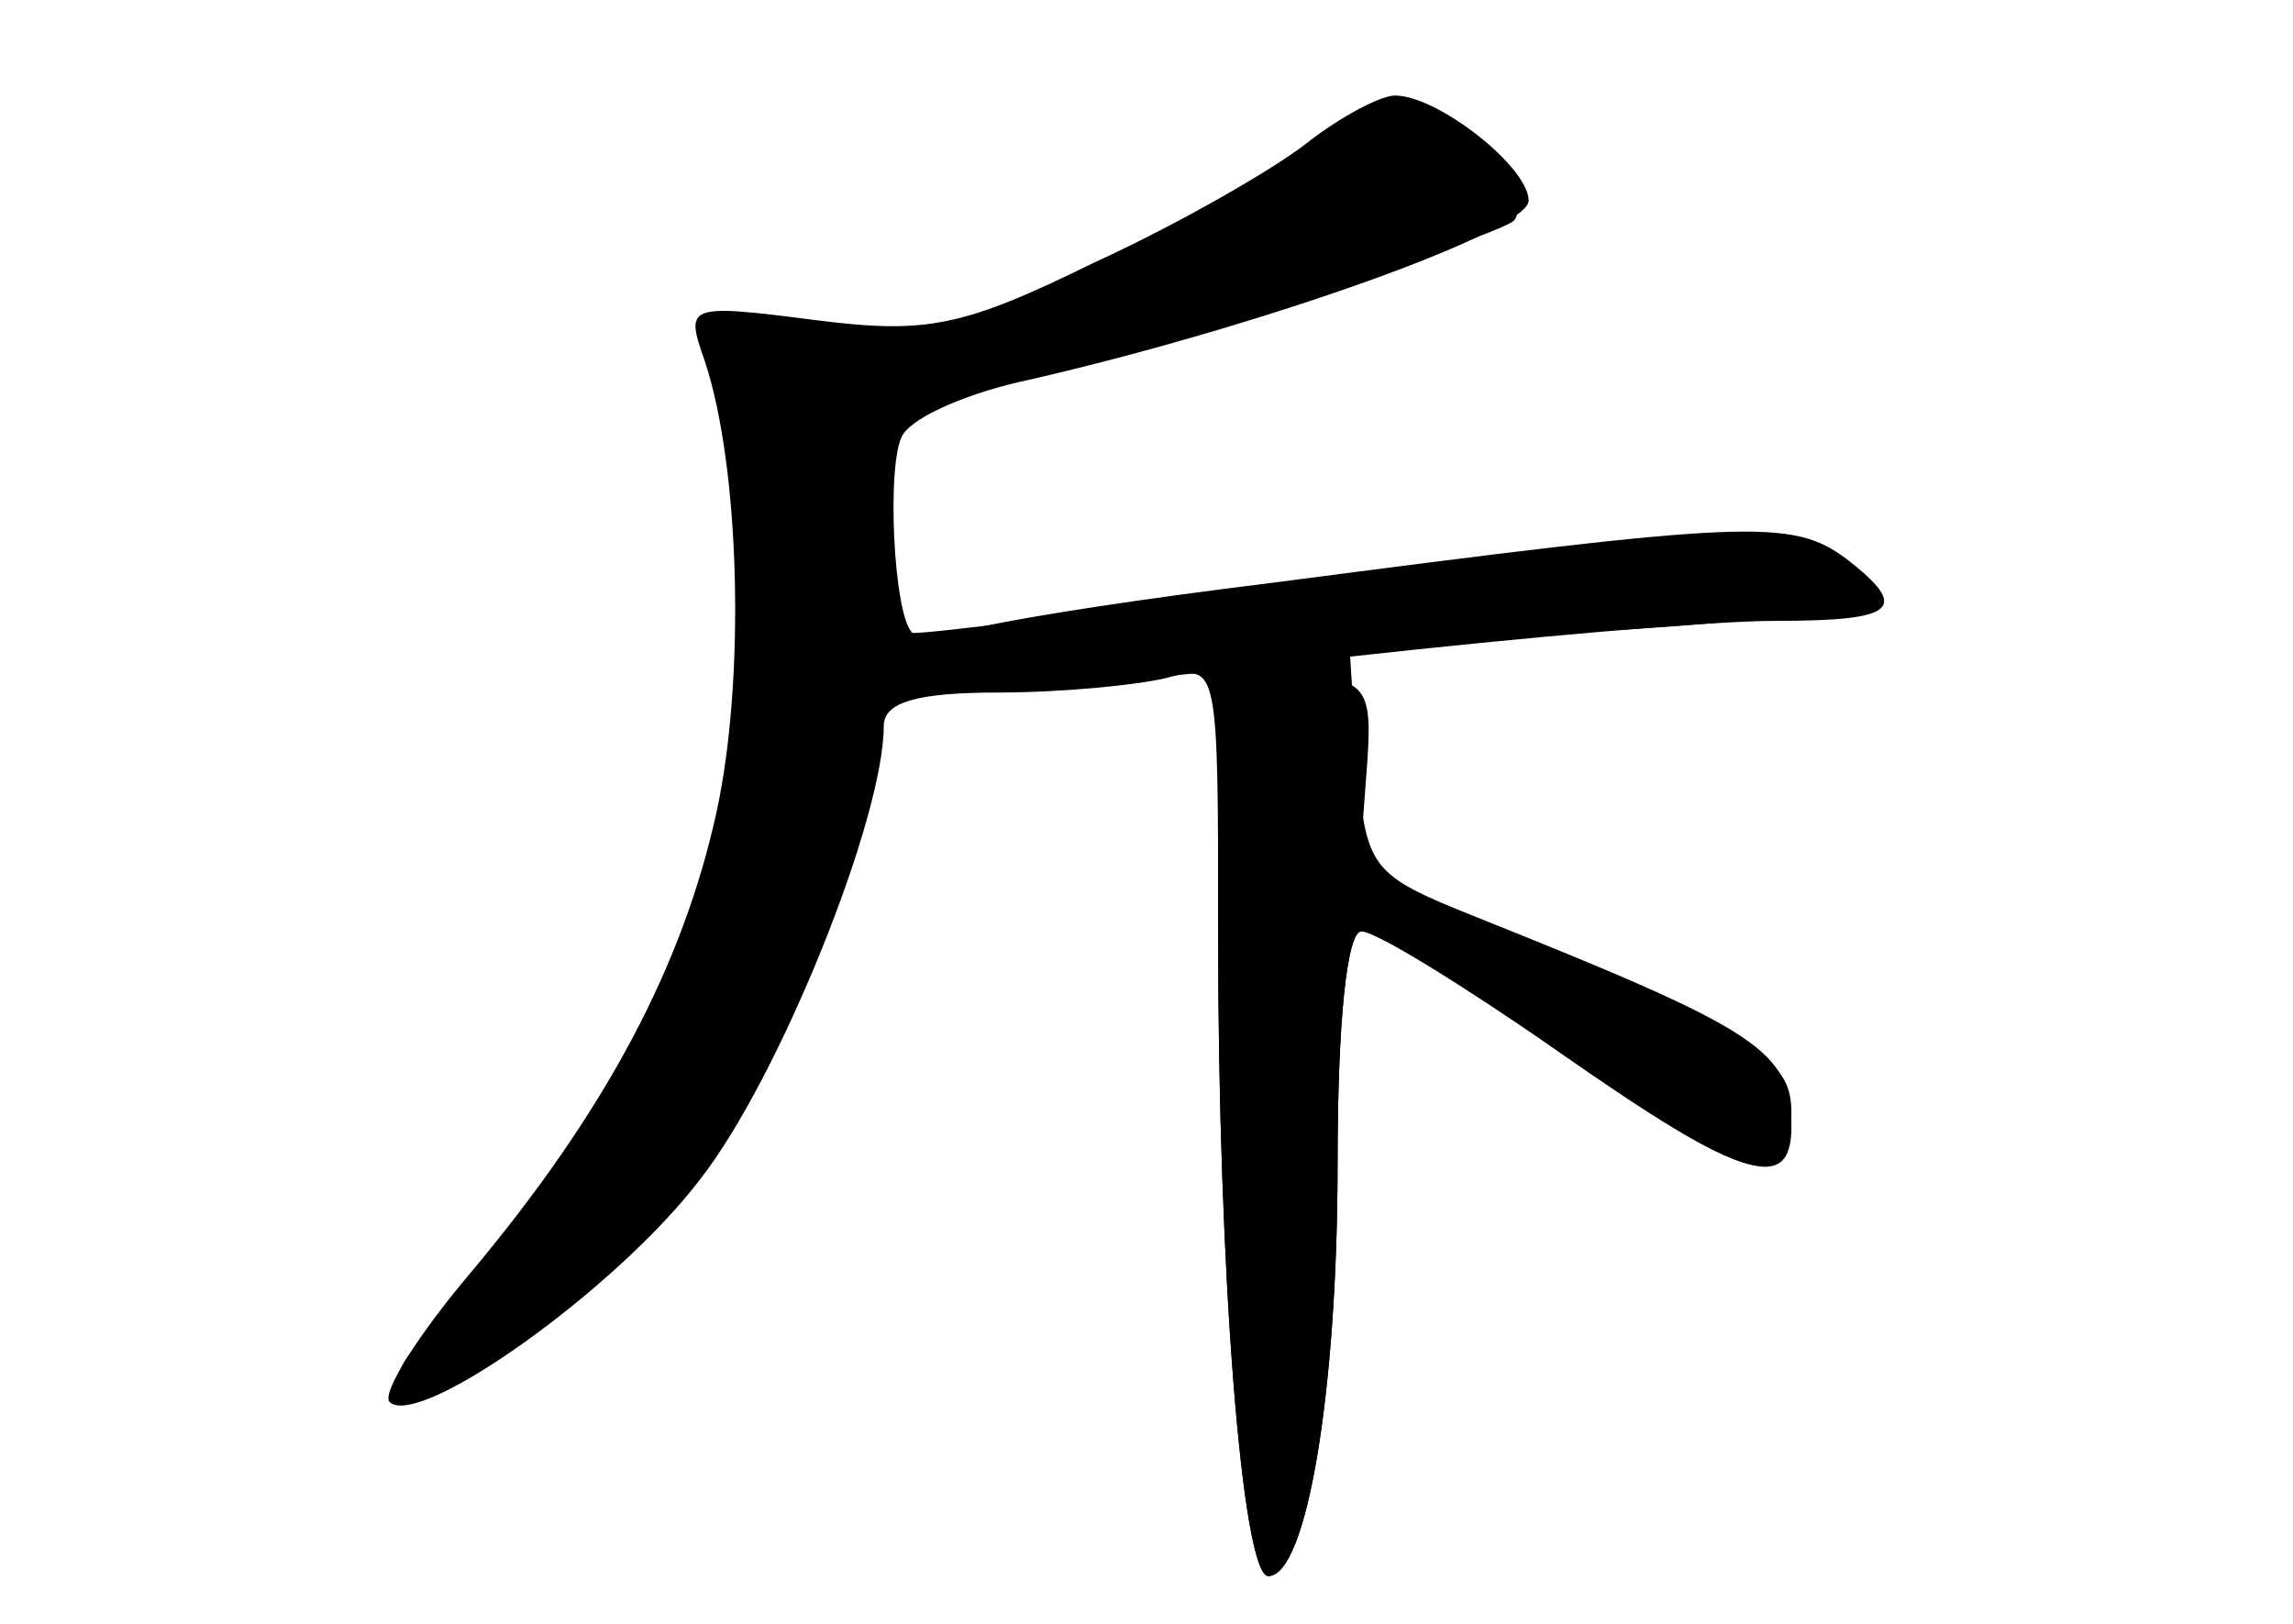 <?xml version="1.0" standalone="no"?>
<!DOCTYPE svg PUBLIC "-//W3C//DTD SVG 20010904//EN"
 "http://www.w3.org/TR/2001/REC-SVG-20010904/DTD/svg10.dtd">
<svg version="1.0" xmlns="http://www.w3.org/2000/svg"
 width="96pt" height="68pt" viewBox="0 0 96 68"
 preserveAspectRatio="xMidYMid meet">
<g transform="translate(0,68) scale(0.1,-0.1)" fill="#000000" stroke="none">
<g id="part-0" class="char-part">
  <path d="M547 620 c-14 -11 -54 -34 -89 -50 -55 -27 -70 -30 -117 -24 -54 7
-54 6 -46 -17 15 -45 17 -134 5 -189 -14 -64 -46 -125 -103 -193 -22 -26 -37
-50 -34 -54 12 -12 95 47 130 93 33 42 77 151 77 190 0 10 14 14 48 14 26 0
57 3 70 6 22 6 22 6 22 -108 0 -140 10 -268 21 -268 16 0 29 77 29 173 0 60 4
97 10 97 6 0 43 -23 82 -50 76 -53 98 -61 98 -32 0 32 -12 40 -132 88 -45 18
-46 20 -50 66 l-3 47 108 7 c59 3 110 10 112 14 3 4 -8 13 -23 19 -21 9 -64 6
-202 -12 -96 -13 -176 -23 -178 -22 -8 7 -11 72 -4 83 5 8 29 18 53 23 96 22
209 62 209 75 0 14 -38 44 -56 44 -6 0 -23 -9 -37 -20z"/>
</g>
<g id="part-1" class="char-part">
  <path d="M555 620 c-8 -13 -94 -57 -147 -76 -28 -10 -46 -11 -65 -3 -44 17
-55 6 -36 -38 13 -32 14 -50 5 -114 -14 -99 -49 -176 -109 -240 -41 -44 -44
-51 -23 -44 37 11 88 52 121 98 39 53 59 123 67 226 l7 84 60 14 c57 13 181
50 198 60 5 3 1 14 -9 24 -18 20 -59 26 -69 9z"/>
</g>
<g id="part-2" class="char-part">
  <path d="M533 436 c-113 -14 -163 -25 -163 -33 0 -17 33 -16 195 2 72 8 151
15 178 15 51 0 57 5 30 26 -23 17 -41 16 -240 -10z"/>
</g>
<g id="part-3" class="char-part">
  <path d="M510 287 c0 -139 10 -267 21 -267 16 0 29 77 29 173 0 60 4 97 10 97
6 0 43 -22 82 -50 80 -56 98 -61 98 -26 0 21 -12 29 -90 62 l-91 39 3 40 c3
38 1 40 -30 43 l-32 3 0 -114z"/>
</g>
</g>
</svg>